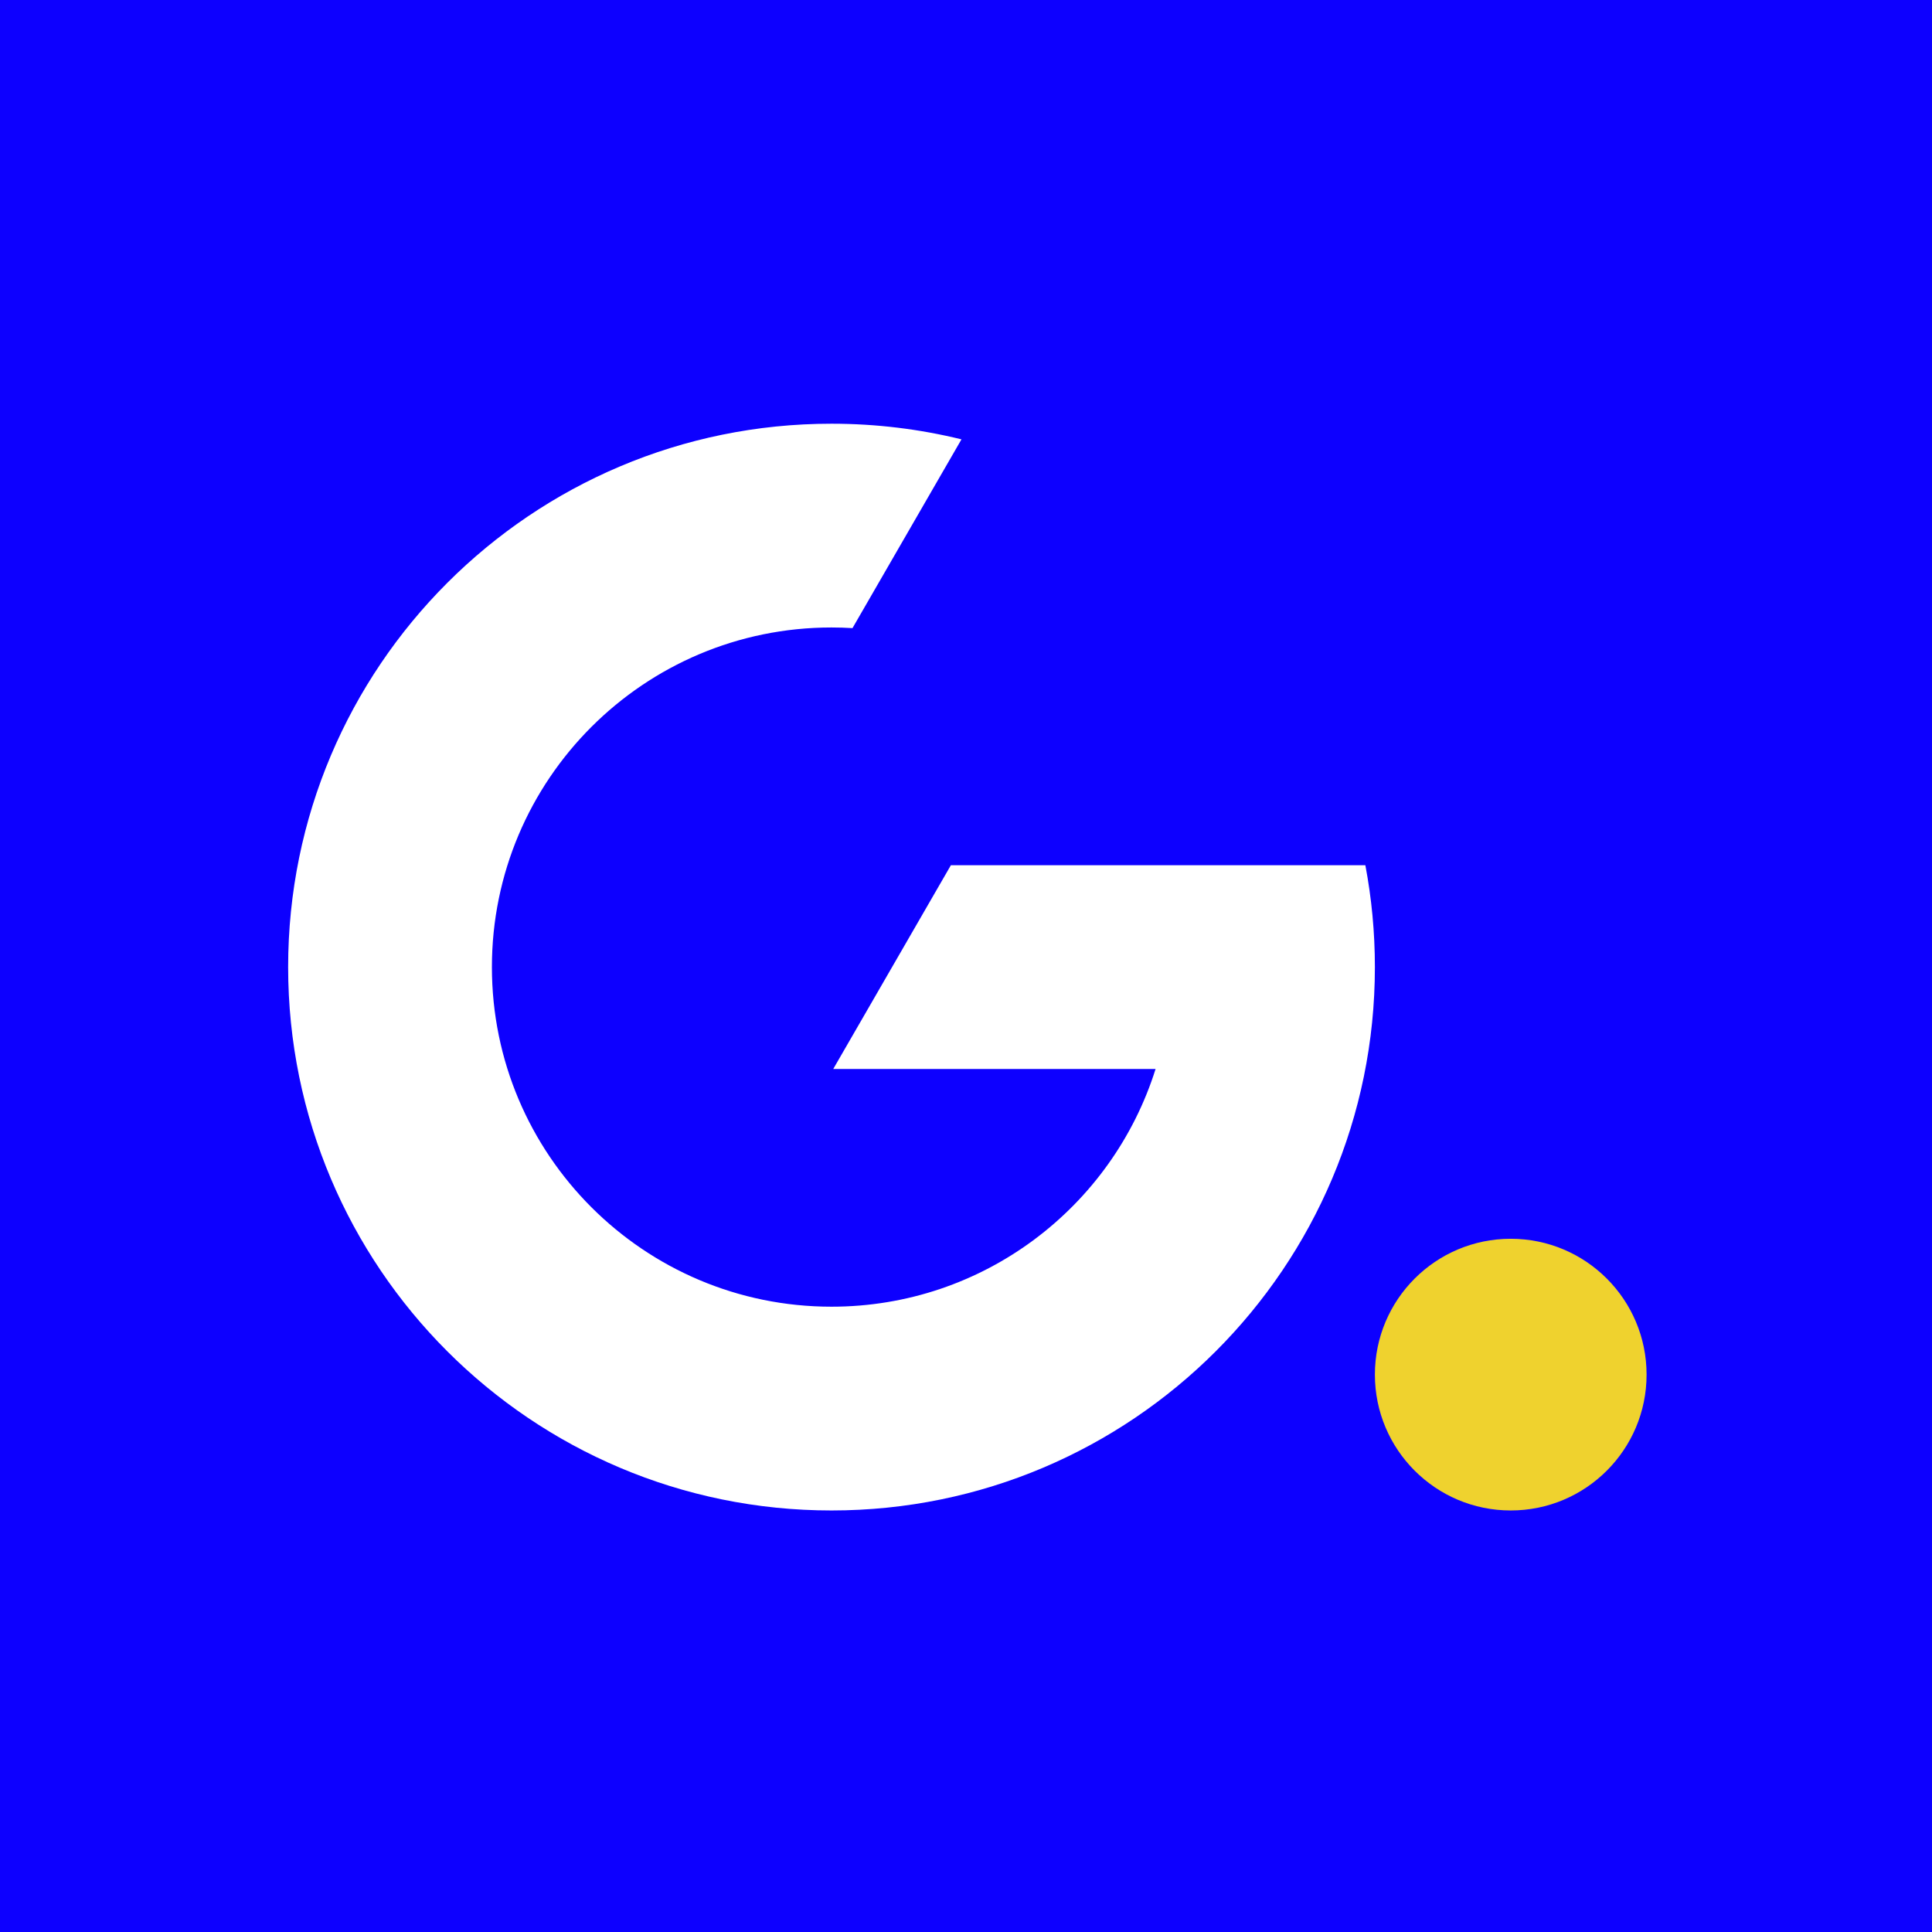 <?xml version="1.0" encoding="UTF-8" standalone="yes"?>
<svg width="512" height="512" viewBox="0 0 512 512" fill="none" version="1.2" baseProfile="tiny-ps" xmlns="http://www.w3.org/2000/svg">
  <title>bimi-svg-tiny-12-ps</title>
  <rect width="512" height="512" fill="#0D00FF"/>
  <path d="M220.82 283.288H306.24C294.772 319.802 260.659 346.288 220.36 346.288C170.655 346.288 130.36 305.994 130.36 256.288C130.36 206.582 170.655 166.288 220.36 166.288C222.227 166.288 224.08 166.345 225.919 166.457L254.8 116.433C243.765 113.724 232.23 112.288 220.36 112.288C140.831 112.288 76.36 176.759 76.36 256.288C76.36 335.817 140.831 400.289 220.36 400.289C299.889 400.289 364.36 335.817 364.36 256.288C364.36 247.061 363.493 238.037 361.834 229.292L251.997 229.288L220.82 283.288Z" fill="white"/>
  <path d="M436.36 364.288C436.36 384.171 420.242 400.289 400.36 400.289C380.478 400.289 364.36 384.171 364.36 364.288C364.36 344.406 380.478 328.288 400.36 328.288C420.242 328.288 436.36 344.406 436.36 364.288Z" fill="#EFD22E"/>
</svg>